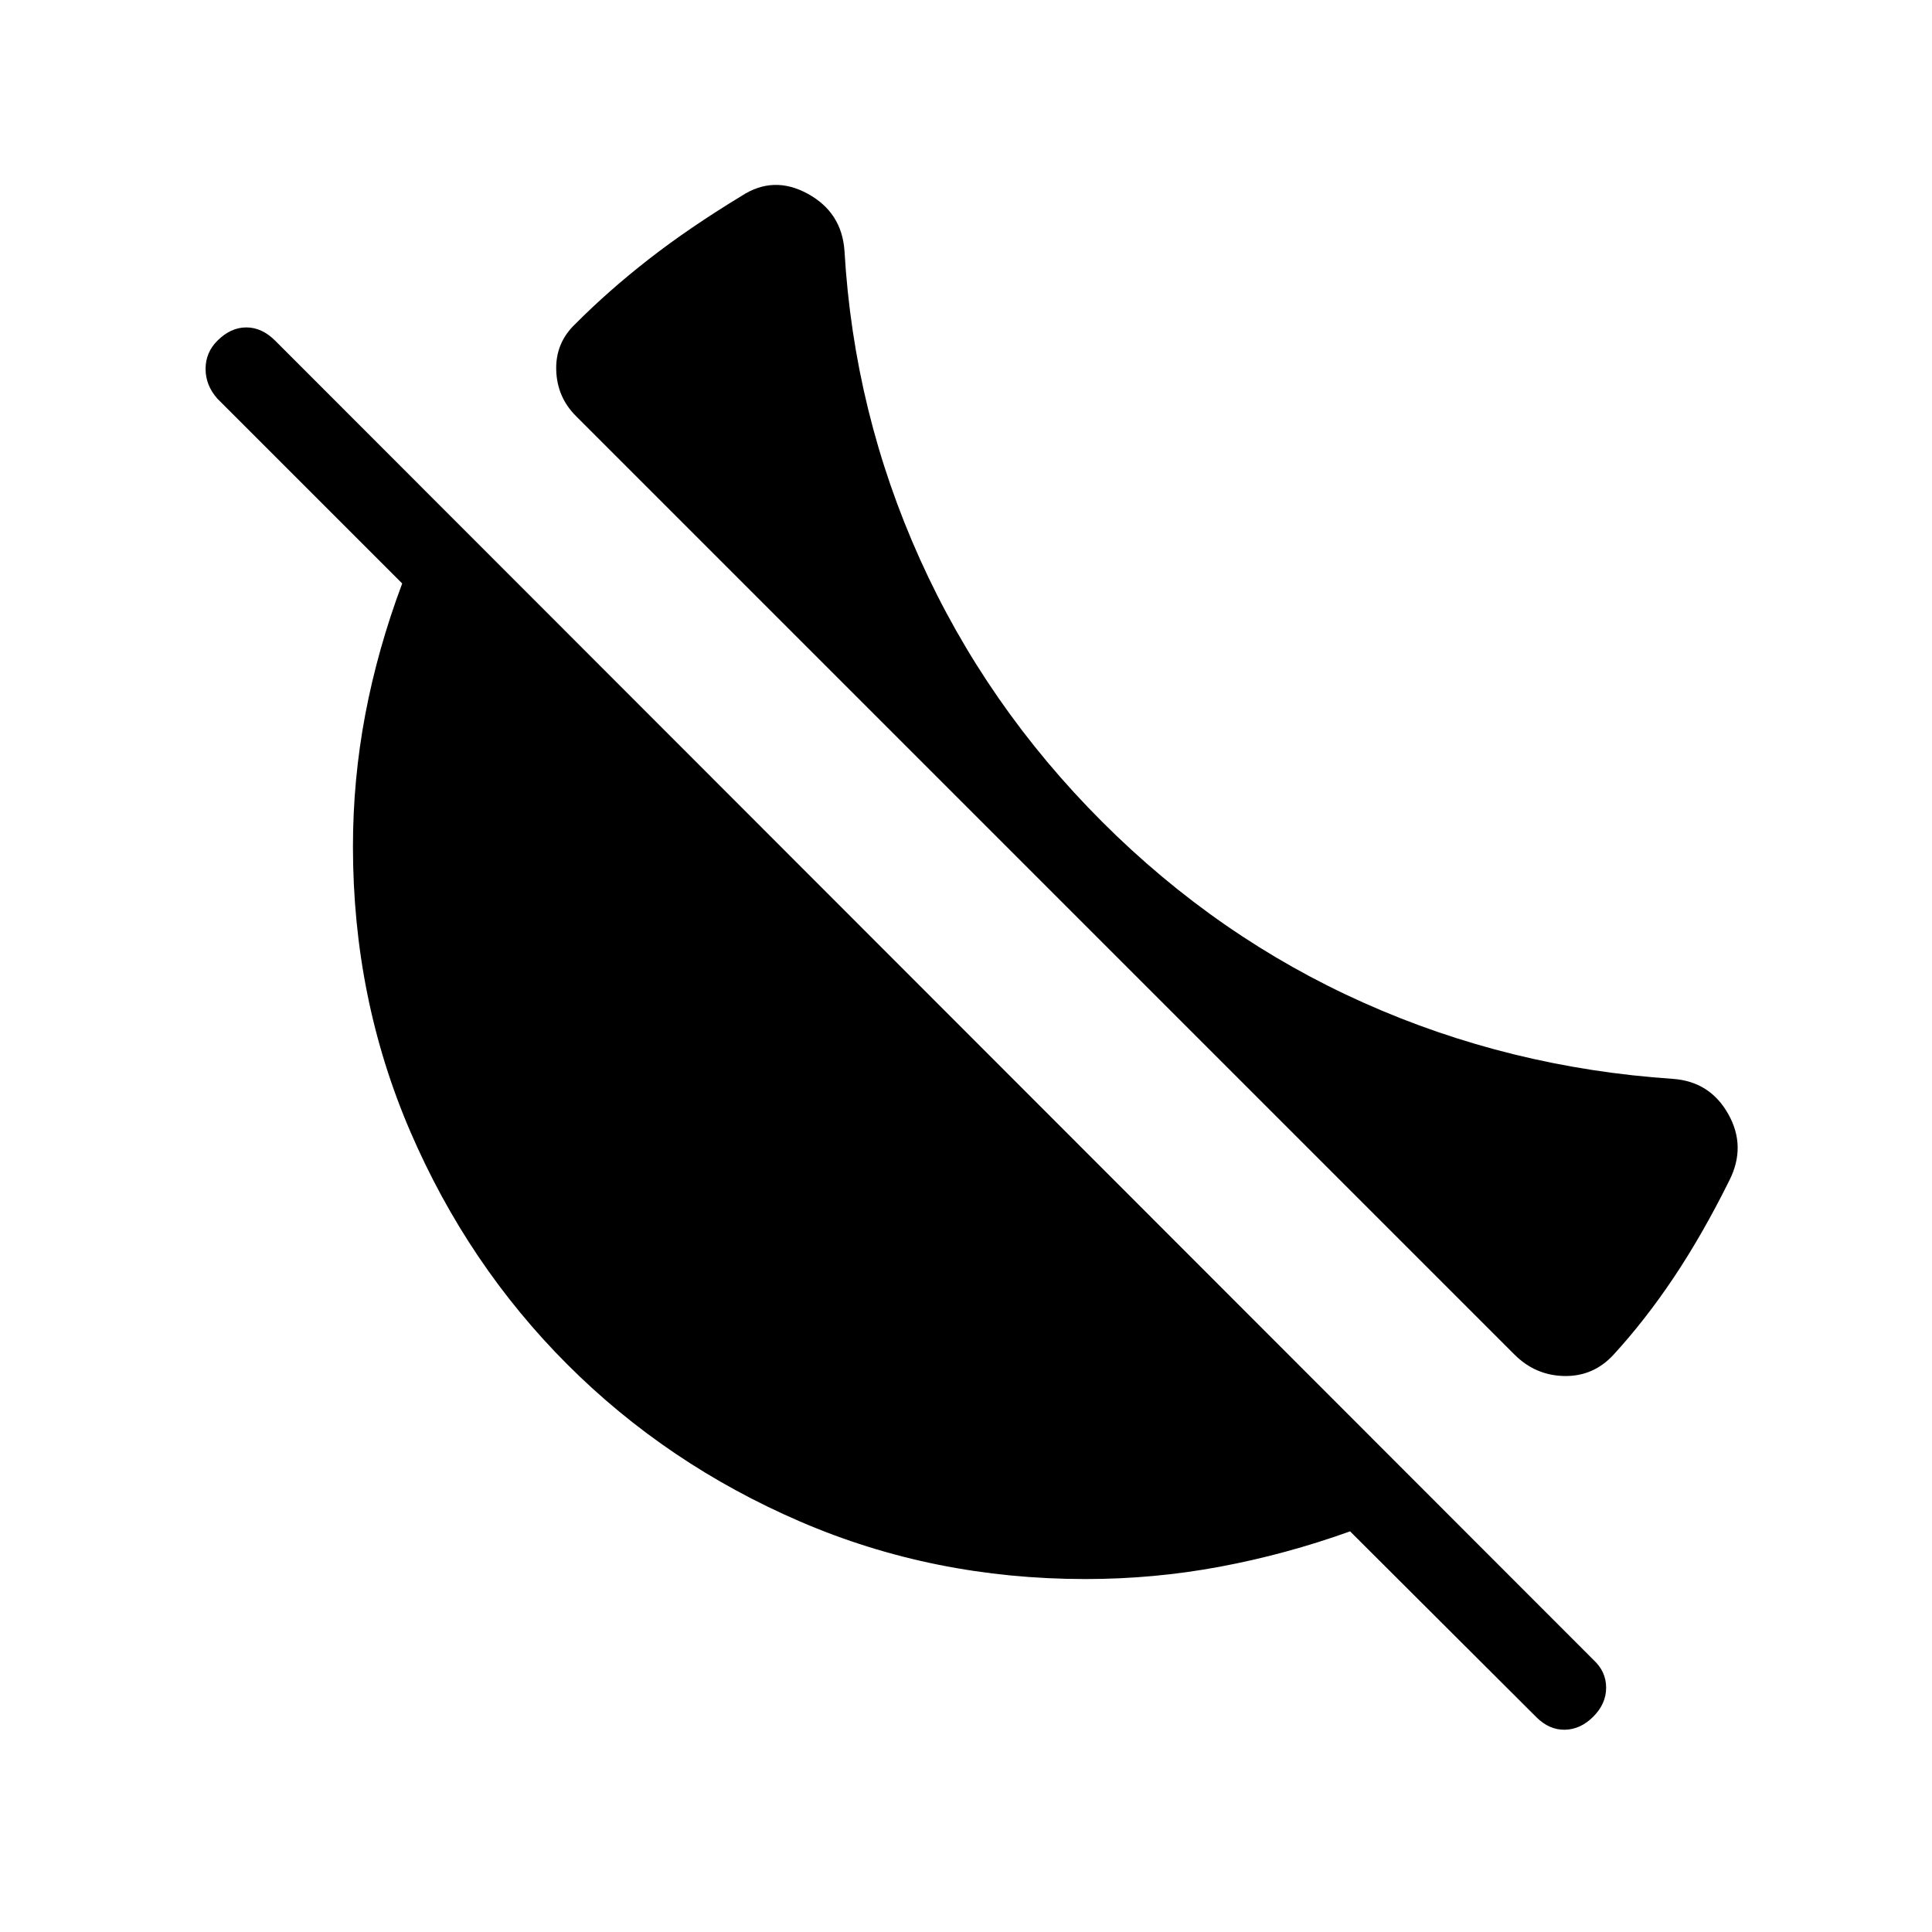 <svg xmlns="http://www.w3.org/2000/svg" height="24" viewBox="0 -960 960 960" width="24"><path d="M547.62-551.69q57.69 57.69 130.07 90 72.39 32.31 153.54 37.77 18.39 1.3 27.5 17.42 9.12 16.12.58 33.04-13.31 26.84-27.62 48.23-14.31 21.38-30.15 38.61-9.92 10.62-24.27 10.35-14.35-.27-24.73-10.65L286.15-753.31q-9.38-9.38-9.77-22.84-.38-13.47 9.47-22.85 16.53-16.62 36.57-32.23 20.04-15.62 46.12-31.46 15.84-10.31 32.81-1.04 16.96 9.27 18.27 28.42 4.69 80.39 37.5 153.16 32.8 72.77 90.5 130.46Zm215.76 444.92-92.53-92.31q-31.93 11.46-64.73 17.58-32.81 6.12-66.74 6.12-75.53 0-141.73-28.54-66.19-28.54-115.69-78.04-49.5-49.5-78.04-115.69-28.54-66.2-28.54-141.73 0-33.16 6.12-65.58t18.35-65.12L108-761.92q-5.85-6.62-5.85-14.77 0-8.16 5.85-14 6.62-6.62 14.38-6.62 7.77 0 14.39 6.62l654.92 655.38q6.39 5.85 6.39 13.89 0 8.04-6.39 14.42-6.38 6.38-14.15 6.5-7.77.12-14.16-6.27Z"/></svg>